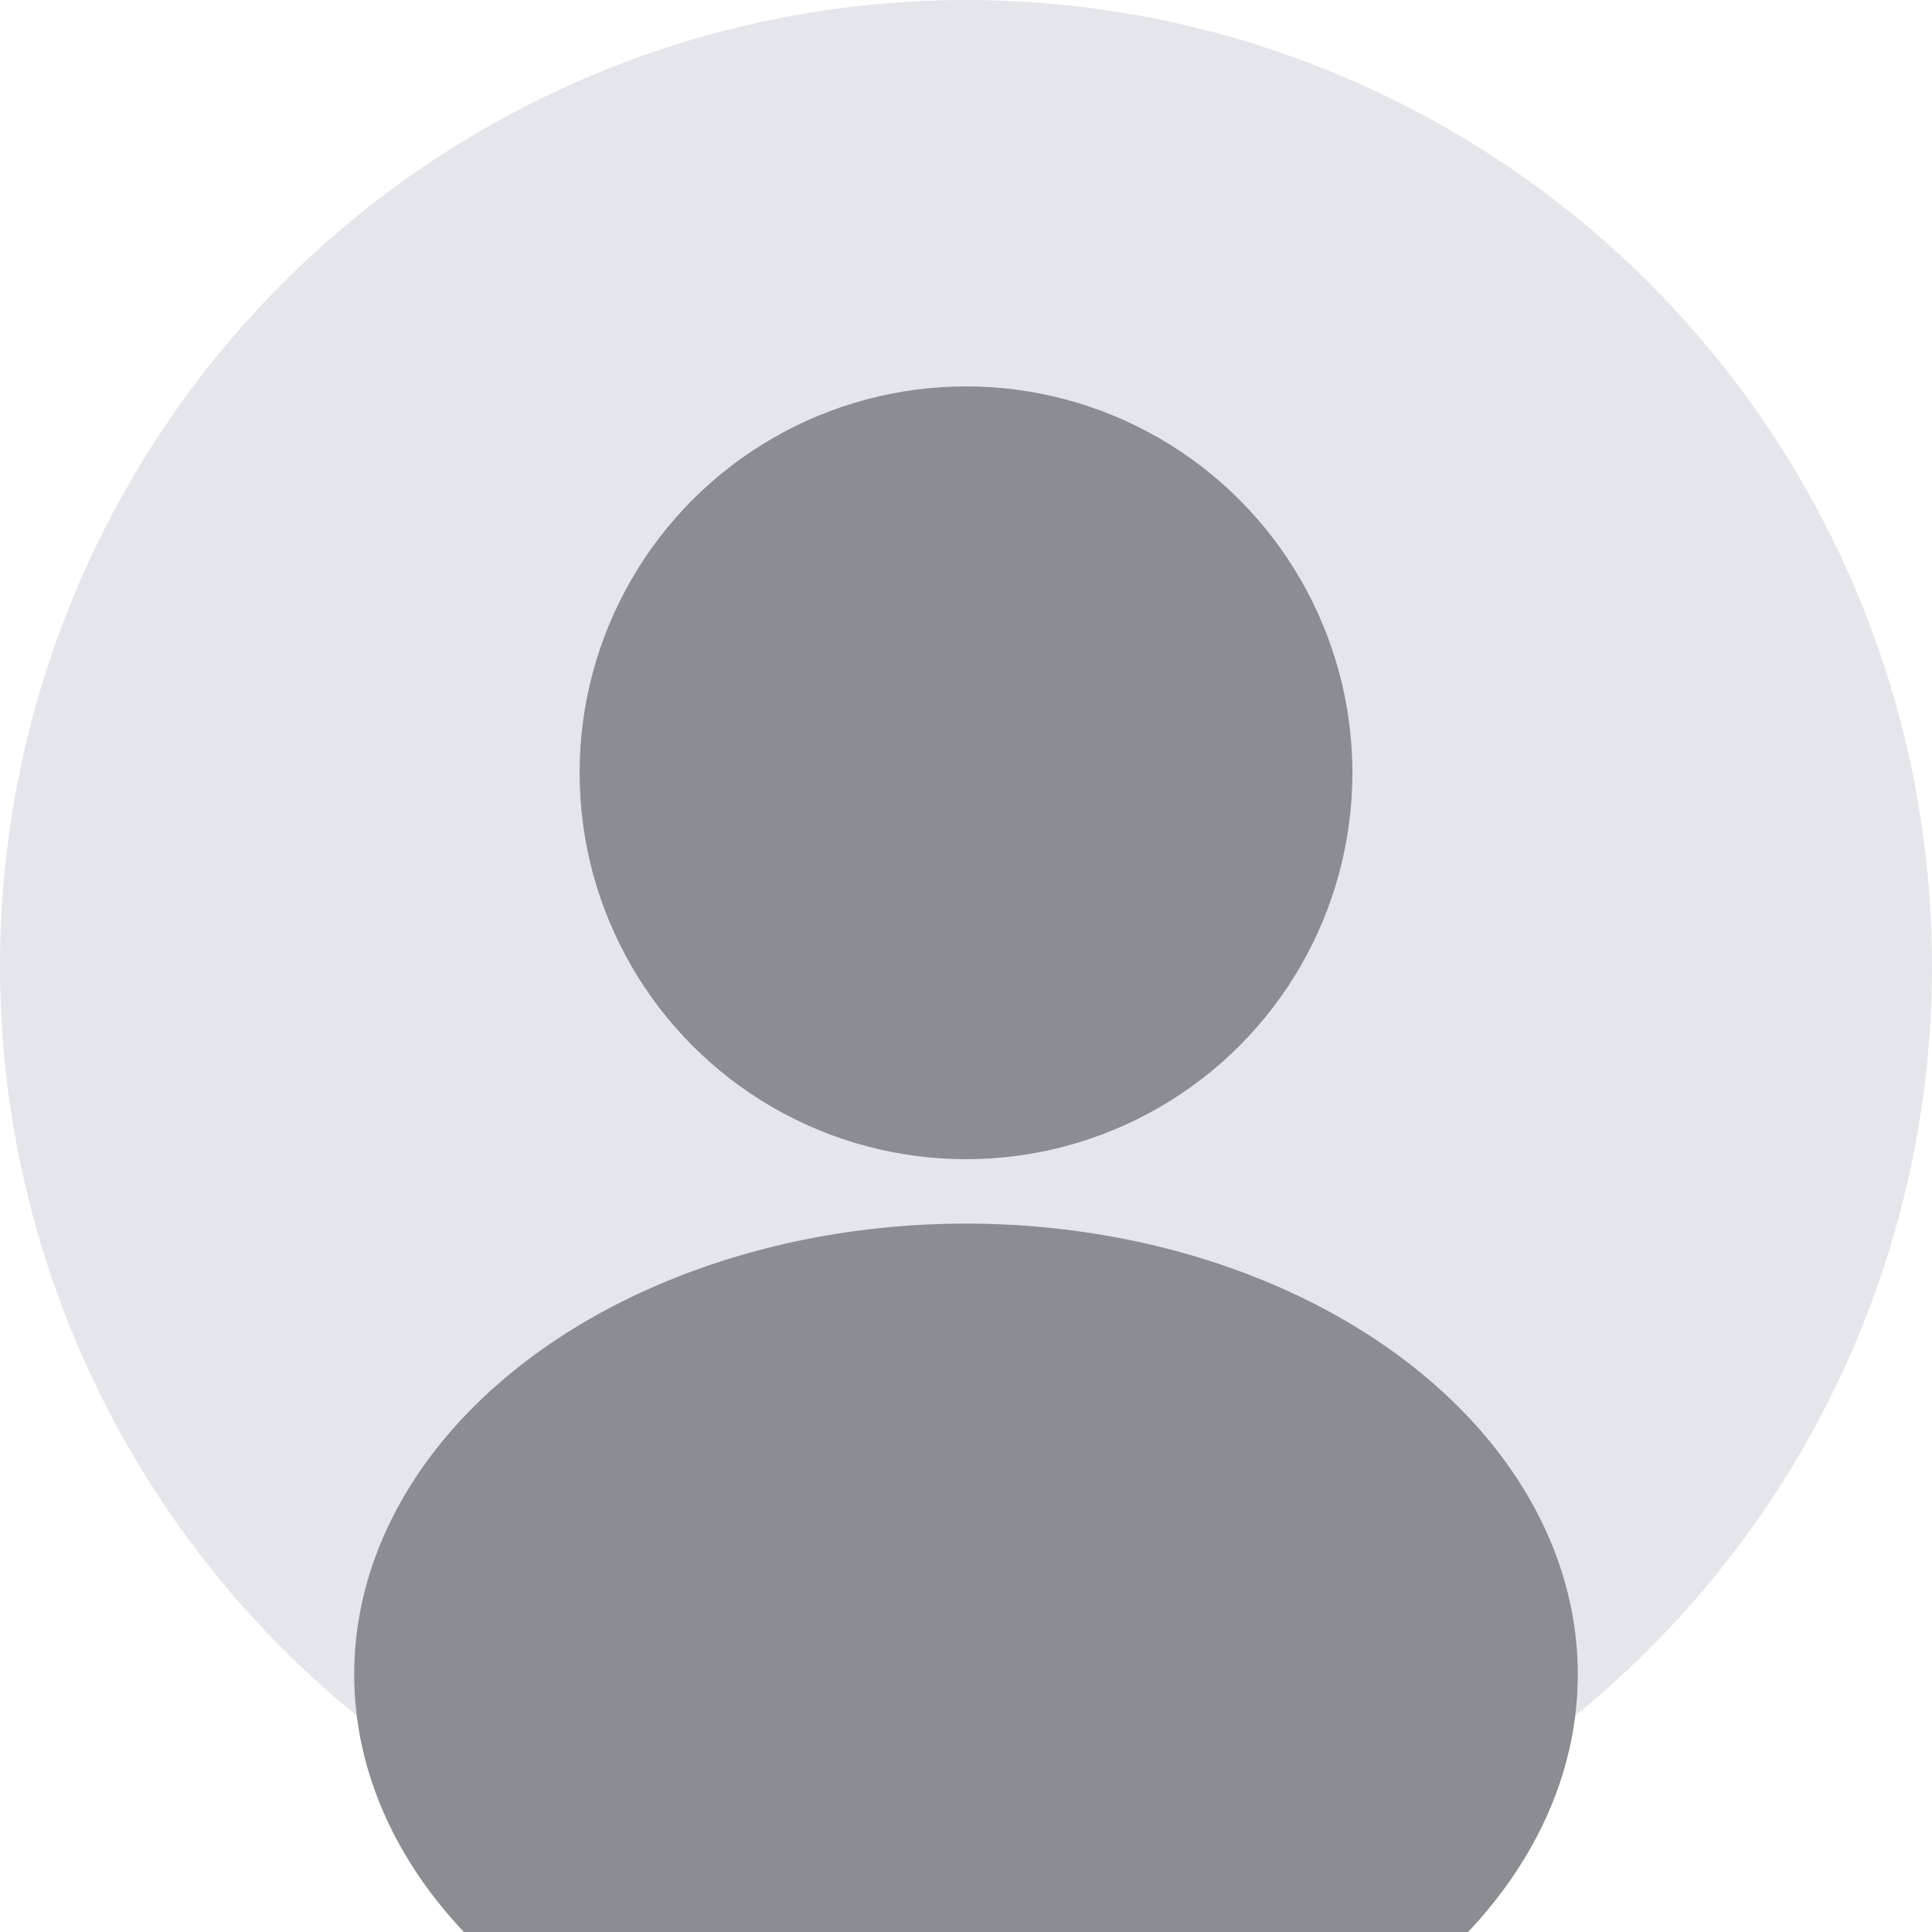 <?xml version="1.0" encoding="UTF-8"?>
<svg width="120" height="120" viewBox="0 0 120 120" fill="none" xmlns="http://www.w3.org/2000/svg">
  <!-- Background circle -->
  <circle cx="60" cy="60" r="60" fill="#E4E6EB"/>
  <!-- Head -->
  <circle cx="60" cy="48" r="24" fill="#8A8D91"/>
  <!-- Shoulders/body, nu nuddar den nedre kanten -->
  <ellipse cx="60" cy="104" rx="38" ry="28" fill="#8A8D91"/>
</svg> 